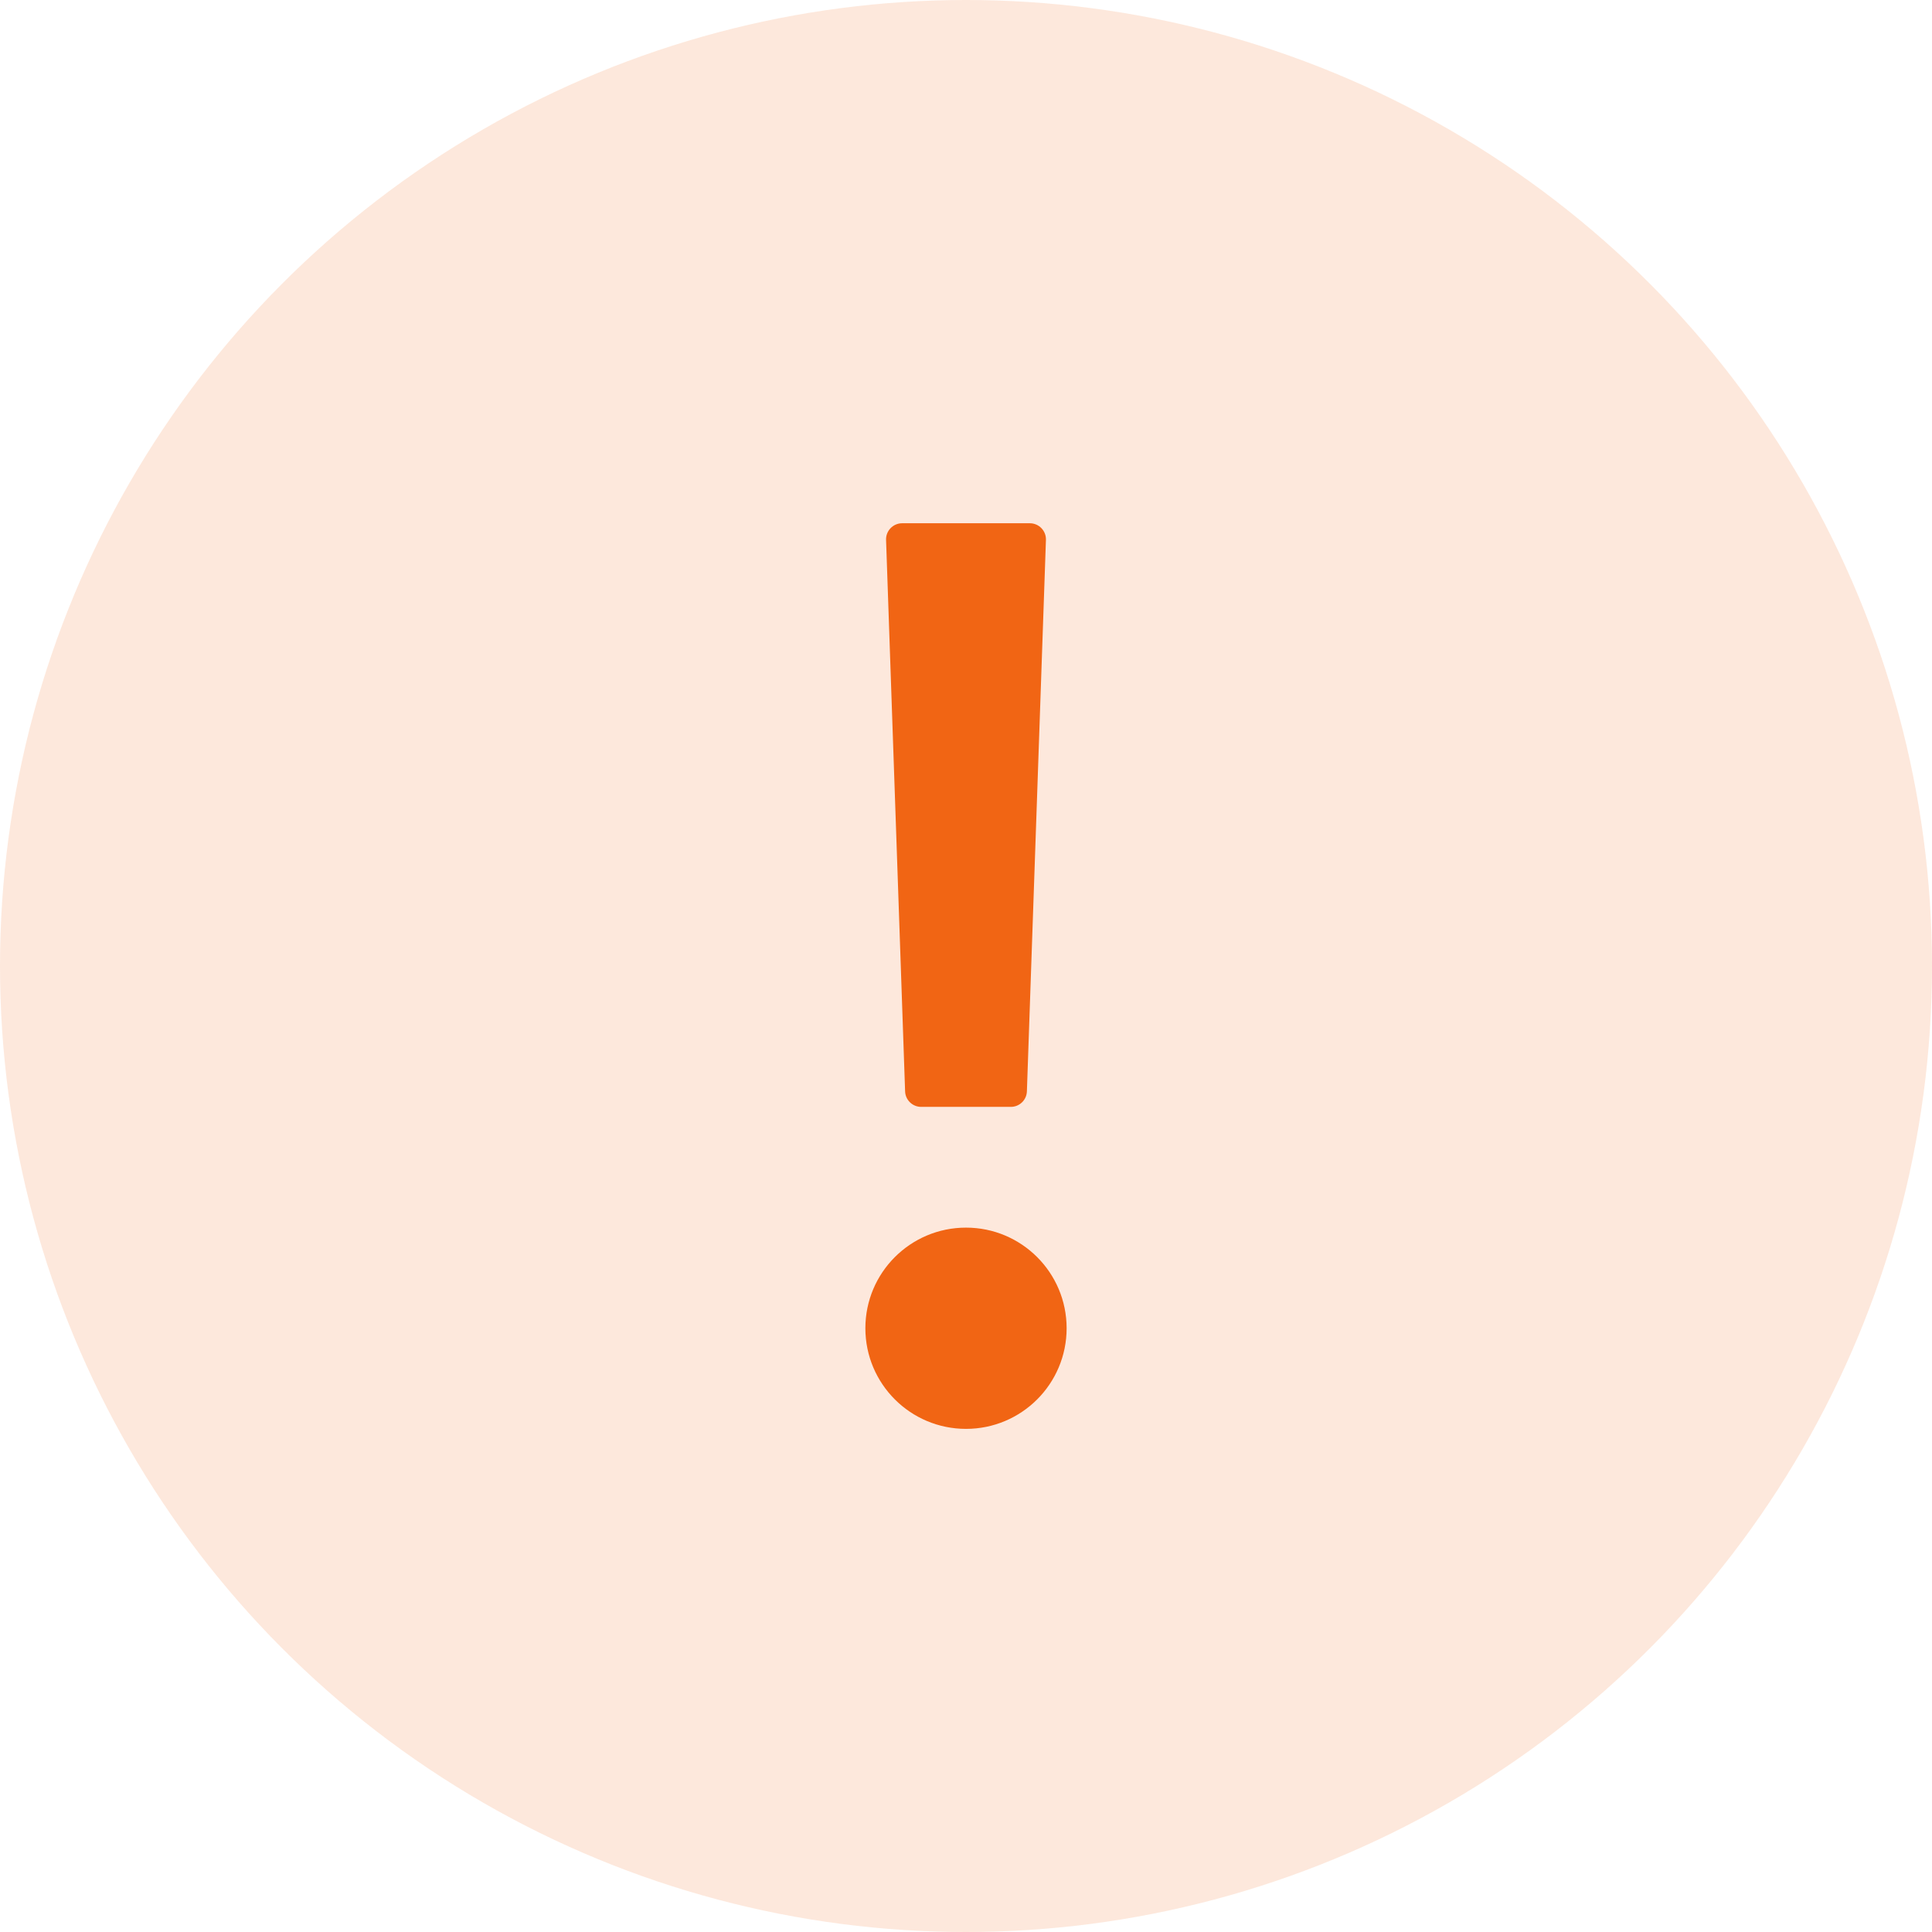 <svg width="48" height="48" viewBox="0 0 48 48" fill="none" xmlns="http://www.w3.org/2000/svg">
<circle opacity="0.15" cx="24" cy="24" r="24" fill="#F16514"/>
<path fill-rule="evenodd" clip-rule="evenodd" d="M25.114 27.5C25.329 27.5 25.506 27.329 25.513 27.114L25.986 13.414C25.994 13.188 25.812 13 25.586 13H22.414C22.188 13 22.006 13.188 22.014 13.414L22.487 27.114C22.494 27.329 22.671 27.5 22.886 27.5H25.114Z" fill="#F16514"/>
<path d="M21.5 33C21.5 34.381 22.619 35.5 24 35.5C25.381 35.5 26.5 34.381 26.5 33C26.5 31.619 25.381 30.5 24 30.5C22.619 30.5 21.5 31.619 21.5 33Z" fill="#F16514"/>
</svg>

